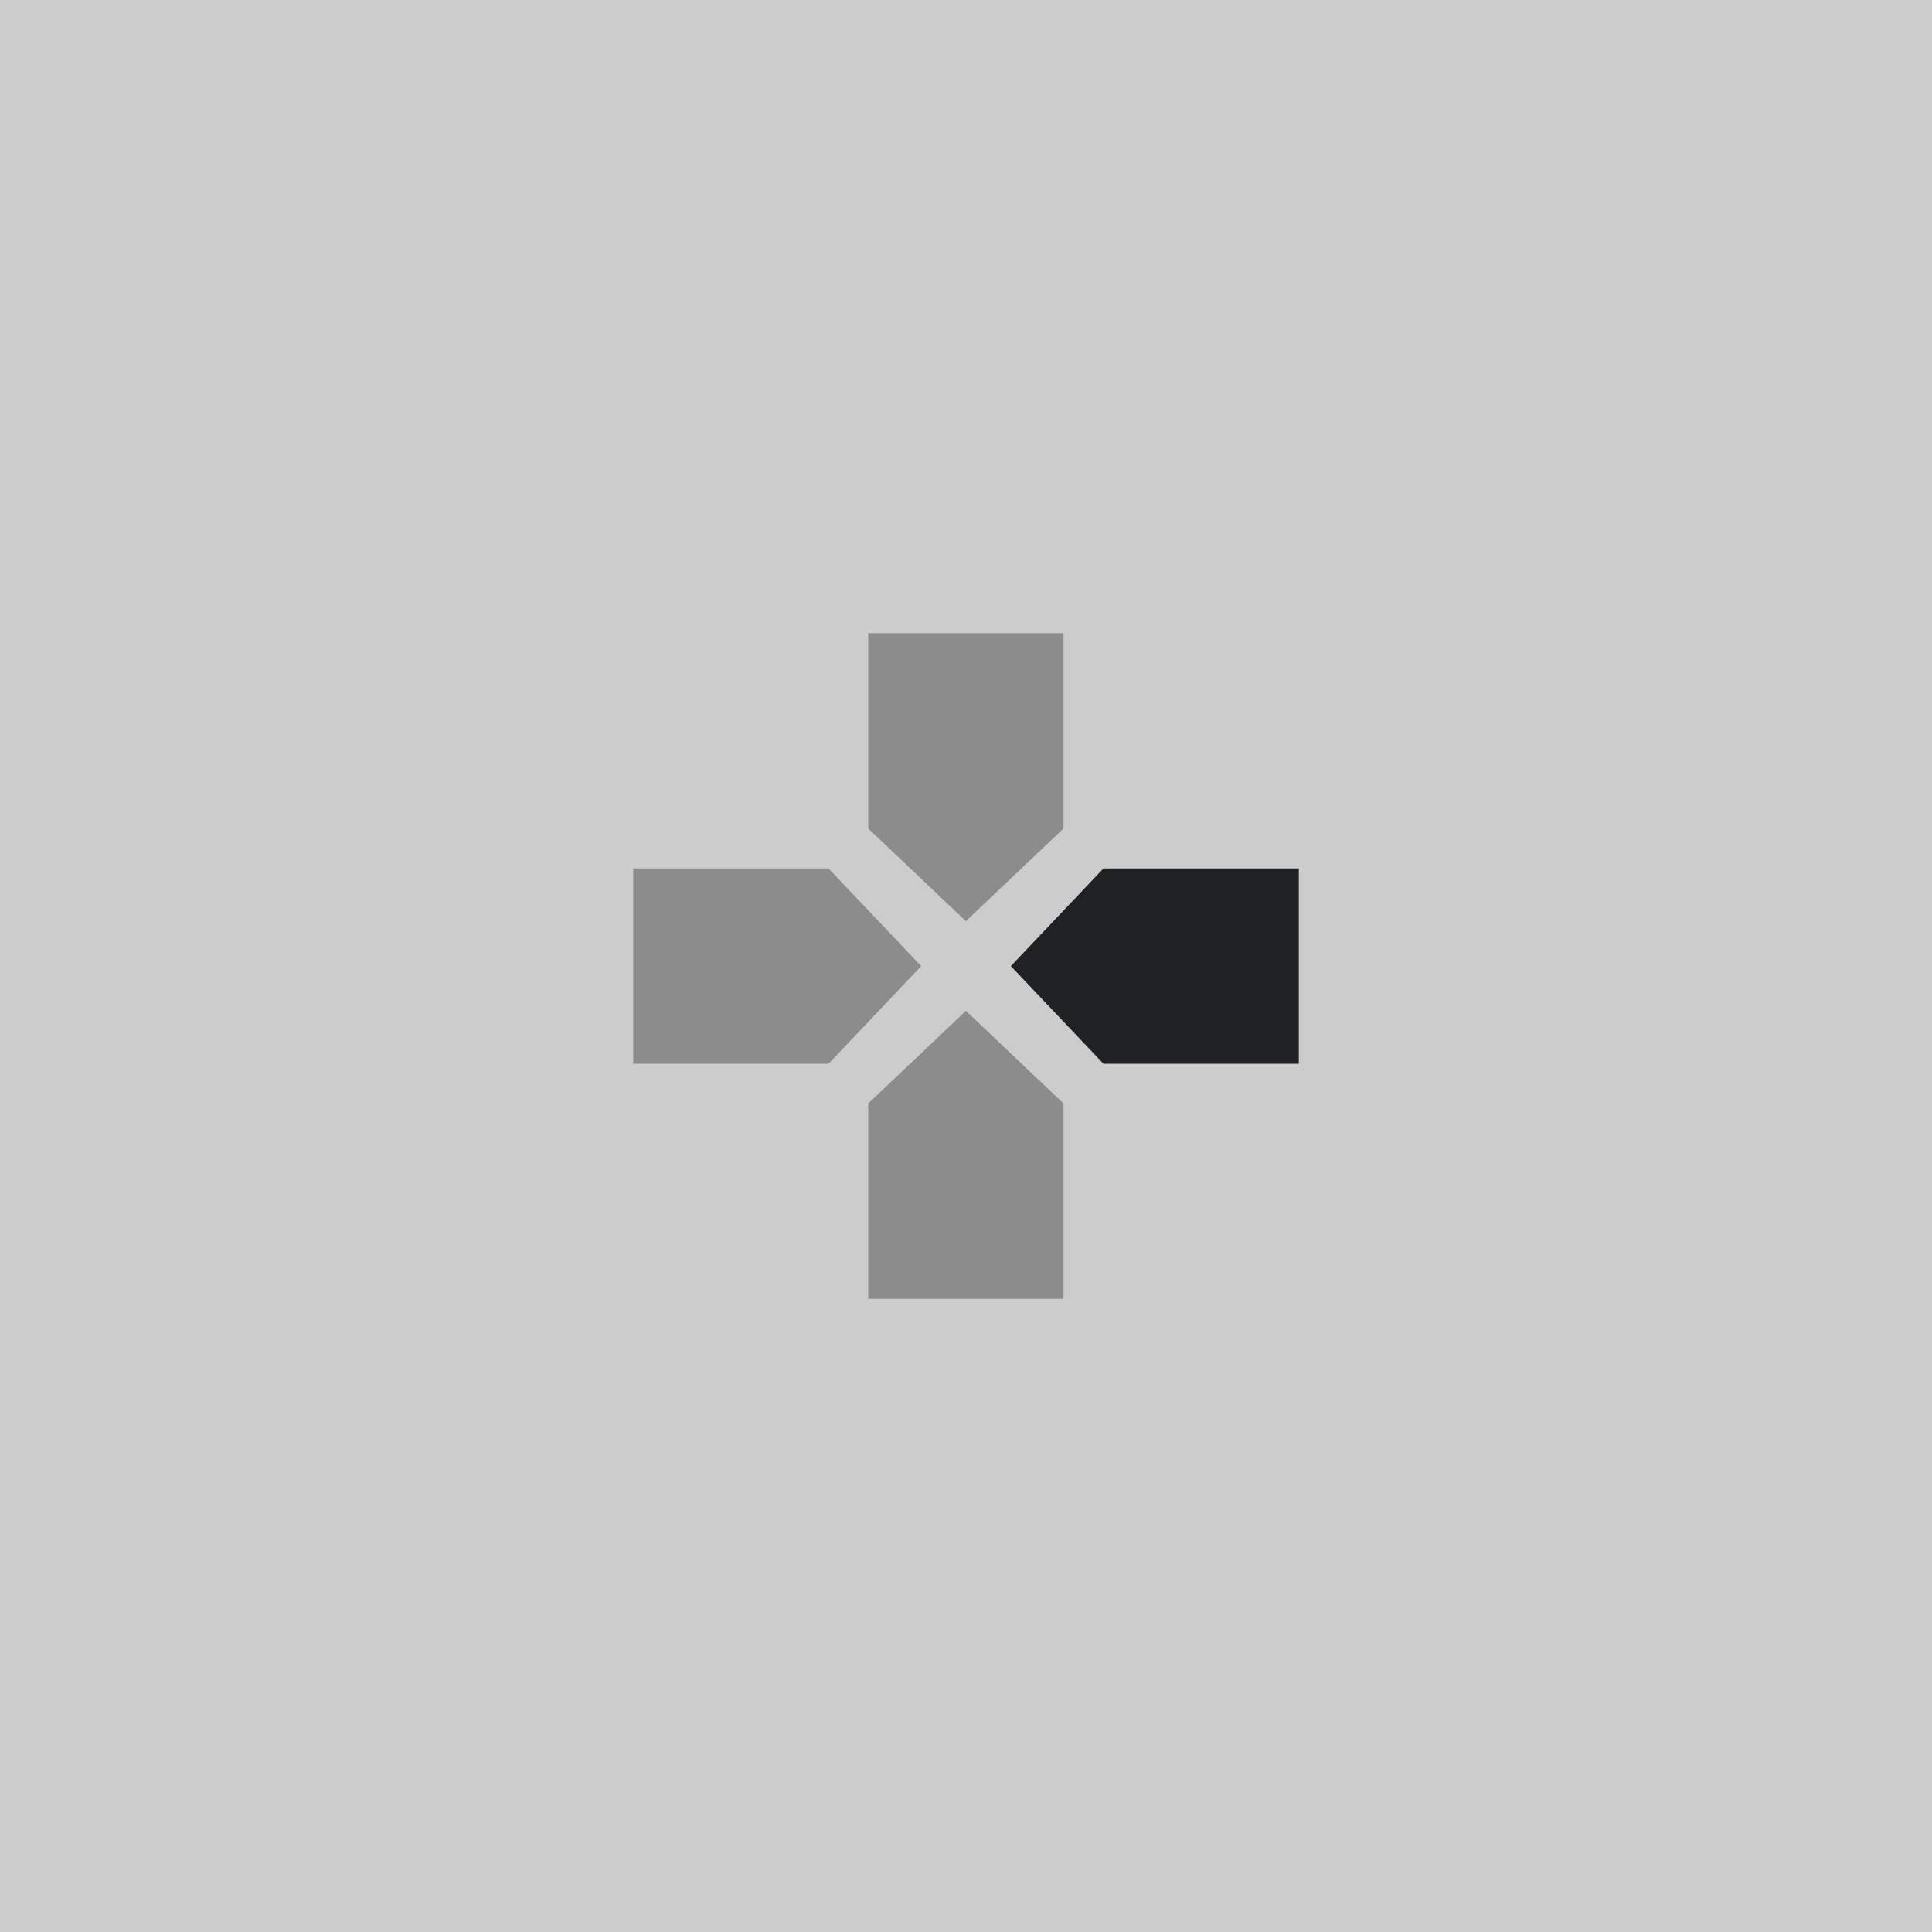 <?xml version="1.0" encoding="UTF-8" standalone="no"?>
<svg
   xmlns:dc="http://purl.org/dc/elements/1.1/"
   xmlns:cc="http://creativecommons.org/ns#"
   xmlns:rdf="http://www.w3.org/1999/02/22-rdf-syntax-ns#"
   xmlns:svg="http://www.w3.org/2000/svg"
   xmlns="http://www.w3.org/2000/svg"
   xmlns:sodipodi="http://sodipodi.sourceforge.net/DTD/sodipodi-0.dtd"
   xmlns:inkscape="http://www.inkscape.org/namespaces/inkscape"
   inkscape:export-ydpi="96"
   inkscape:export-xdpi="96"
   inkscape:export-filename="D:\Calcatz\Icon Pack\Adventure Narative Inspired by Arrival\GUI\Navigation Buttons\Playstation\Light\png\dpad_right.png"
   sodipodi:docname="dpad_right.svg"
   inkscape:version="1.0 (4035a4fb49, 2020-05-01)"
   id="svg5422"
   version="1.1"
   viewBox="0 0 8.467 8.467"
   height="32"
   width="32">
  <defs
     id="defs5416" />
  <sodipodi:namedview
     inkscape:window-maximized="1"
     inkscape:window-y="-8"
     inkscape:window-x="-8"
     inkscape:window-height="705"
     inkscape:window-width="1366"
     fit-margin-bottom="0"
     fit-margin-right="0"
     fit-margin-left="0"
     fit-margin-top="0"
     showgrid="false"
     inkscape:document-rotation="0"
     inkscape:current-layer="layer1"
     inkscape:document-units="mm"
     inkscape:cy="142.21927"
     inkscape:cx="156.16546"
     inkscape:zoom="0.87251276"
     inkscape:pageshadow="2"
     inkscape:pageopacity="0.0"
     borderopacity="1.0"
     bordercolor="#666666"
     pagecolor="#ffffff"
     id="base"
     units="px" />
  <g
     transform="translate(-78.554,-112.457)"
     id="layer1"
     inkscape:groupmode="layer"
     inkscape:label="Layer 1">
    <rect
       y="112.457"
       x="78.554"
       height="8.467"
       width="8.467"
       id="rect834"
       style="fill:#cccccc;fill-opacity:1;stroke-width:0.18;stroke-linecap:round;paint-order:fill markers stroke" />
    <path
       sodipodi:nodetypes="cccccc"
       d="m 84.246,116.263 v 0.856 h -0.856 l -0.406,-0.428 0.406,-0.428 z"
       style="fill:#1f2123;fill-opacity:1;stroke-width:0.906;stroke-linecap:round;paint-order:markers stroke fill"
       id="path4722" />
    <path
       id="path4724"
       style="fill:#8c8c8c;fill-opacity:1;stroke-width:0.906;stroke-linecap:round;paint-order:markers stroke fill"
       d="m 81.329,116.263 v 0.856 h 0.856 l 0.406,-0.428 -0.406,-0.428 z"
       sodipodi:nodetypes="cccccc" />
    <path
       id="path4718"
       style="fill:#8c8c8c;fill-opacity:1;stroke-width:0.906;stroke-linecap:round;paint-order:markers stroke fill"
       d="m 82.359,115.232 h 0.856 v 0.856 l -0.428,0.406 -0.428,-0.406 z"
       sodipodi:nodetypes="cccccc" />
    <path
       sodipodi:nodetypes="cccccc"
       d="m 82.359,118.149 h 0.856 v -0.856 l -0.428,-0.406 -0.428,0.406 z"
       style="fill:#8c8c8c;fill-opacity:1;stroke-width:0.906;stroke-linecap:round;paint-order:markers stroke fill"
       id="path4720" />
    <rect
       inkscape:export-ydpi="96"
       inkscape:export-xdpi="96"
       inkscape:export-filename="D:\Calcatz\Icon Pack\Adventure Narative Inspired by Arrival\GUI\Navigation Buttons\Playstation\Light\png\64px\dpad_right.png"
       style="fill:#cccccc;fill-opacity:1;stroke-width:0.36;stroke-linecap:round;paint-order:fill markers stroke"
       id="rect836"
       width="16.933"
       height="16.933"
       x="88.523"
       y="112.457" />
    <path
       id="path838"
       style="fill:#1f2123;fill-opacity:1;stroke-width:1.812;stroke-linecap:round;paint-order:markers stroke fill"
       d="m 99.907,120.068 v 1.713 h -1.713 l -0.812,-0.856 0.812,-0.856 z"
       sodipodi:nodetypes="cccccc" />
    <path
       sodipodi:nodetypes="cccccc"
       d="m 94.073,120.068 v 1.713 h 1.713 l 0.812,-0.856 -0.812,-0.856 z"
       style="fill:#8c8c8c;fill-opacity:1;stroke-width:1.812;stroke-linecap:round;paint-order:markers stroke fill"
       id="path840" />
    <path
       sodipodi:nodetypes="cccccc"
       d="m 96.133,118.007 h 1.713 v 1.713 l -0.856,0.812 -0.856,-0.812 z"
       style="fill:#8c8c8c;fill-opacity:1;stroke-width:1.812;stroke-linecap:round;paint-order:markers stroke fill"
       id="path842" />
    <path
       id="path844"
       style="fill:#8c8c8c;fill-opacity:1;stroke-width:1.812;stroke-linecap:round;paint-order:markers stroke fill"
       d="m 96.133,123.841 h 1.713 v -1.713 l -0.856,-0.812 -0.856,0.812 z"
       sodipodi:nodetypes="cccccc" />
    <rect
       inkscape:export-ydpi="96"
       inkscape:export-xdpi="96"
       inkscape:export-filename="D:\Calcatz\Icon Pack\Adventure Narative Inspired by Arrival\GUI\Navigation Buttons\Playstation\Light\png\128px\dpad_right.png"
       y="112.457"
       x="107.821"
       height="33.867"
       width="33.867"
       id="rect846"
       style="fill:#cccccc;fill-opacity:1;stroke-width:0.721;stroke-linecap:round;paint-order:fill markers stroke" />
    <path
       sodipodi:nodetypes="cccccc"
       d="m 130.588,127.678 v 3.425 h -3.426 l -1.625,-1.713 1.625,-1.713 z"
       style="fill:#1f2123;fill-opacity:1;stroke-width:3.625;stroke-linecap:round;paint-order:markers stroke fill"
       id="path848" />
    <path
       id="path850"
       style="fill:#8c8c8c;fill-opacity:1;stroke-width:3.625;stroke-linecap:round;paint-order:markers stroke fill"
       d="m 118.921,127.678 v 3.425 h 3.426 l 1.625,-1.713 -1.625,-1.713 z"
       sodipodi:nodetypes="cccccc" />
    <path
       id="path852"
       style="fill:#8c8c8c;fill-opacity:1;stroke-width:3.625;stroke-linecap:round;paint-order:markers stroke fill"
       d="m 123.042,123.557 h 3.425 v 3.425 l -1.712,1.625 -1.713,-1.625 z"
       sodipodi:nodetypes="cccccc" />
    <path
       sodipodi:nodetypes="cccccc"
       d="m 123.042,135.224 h 3.426 v -3.425 l -1.713,-1.625 -1.713,1.625 z"
       style="fill:#8c8c8c;fill-opacity:1;stroke-width:3.625;stroke-linecap:round;paint-order:markers stroke fill"
       id="path854" />
    <rect
       inkscape:export-ydpi="96"
       inkscape:export-xdpi="96"
       inkscape:export-filename="D:\Calcatz\Icon Pack\Adventure Narative Inspired by Arrival\GUI\Navigation Buttons\Playstation\Light\png\256px\dpad_right.png"
       style="fill:#cccccc;fill-opacity:1;stroke-width:1.442;stroke-linecap:round;paint-order:fill markers stroke"
       id="rect856"
       width="67.733"
       height="67.733"
       x="146.74"
       y="112.457" />
    <path
       id="path858"
       style="fill:#1f2123;fill-opacity:1;stroke-width:7.25;stroke-linecap:round;paint-order:markers stroke fill"
       d="m 192.274,142.899 v 6.851 h -6.851 l -3.25,-3.425 3.25,-3.425 z"
       sodipodi:nodetypes="cccccc" />
    <path
       sodipodi:nodetypes="cccccc"
       d="m 168.939,142.899 v 6.851 h 6.851 l 3.25,-3.425 -3.25,-3.425 z"
       style="fill:#8c8c8c;fill-opacity:1;stroke-width:7.25;stroke-linecap:round;paint-order:markers stroke fill"
       id="path860" />
    <path
       sodipodi:nodetypes="cccccc"
       d="m 177.181,134.657 h 6.85 v 6.851 l -3.425,3.25 -3.426,-3.25 z"
       style="fill:#8c8c8c;fill-opacity:1;stroke-width:7.25;stroke-linecap:round;paint-order:markers stroke fill"
       id="path862" />
    <path
       id="path864"
       style="fill:#8c8c8c;fill-opacity:1;stroke-width:7.25;stroke-linecap:round;paint-order:markers stroke fill"
       d="m 177.181,157.991 h 6.851 v -6.851 l -3.426,-3.25 -3.426,3.25 z"
       sodipodi:nodetypes="cccccc" />
  </g>
</svg>

